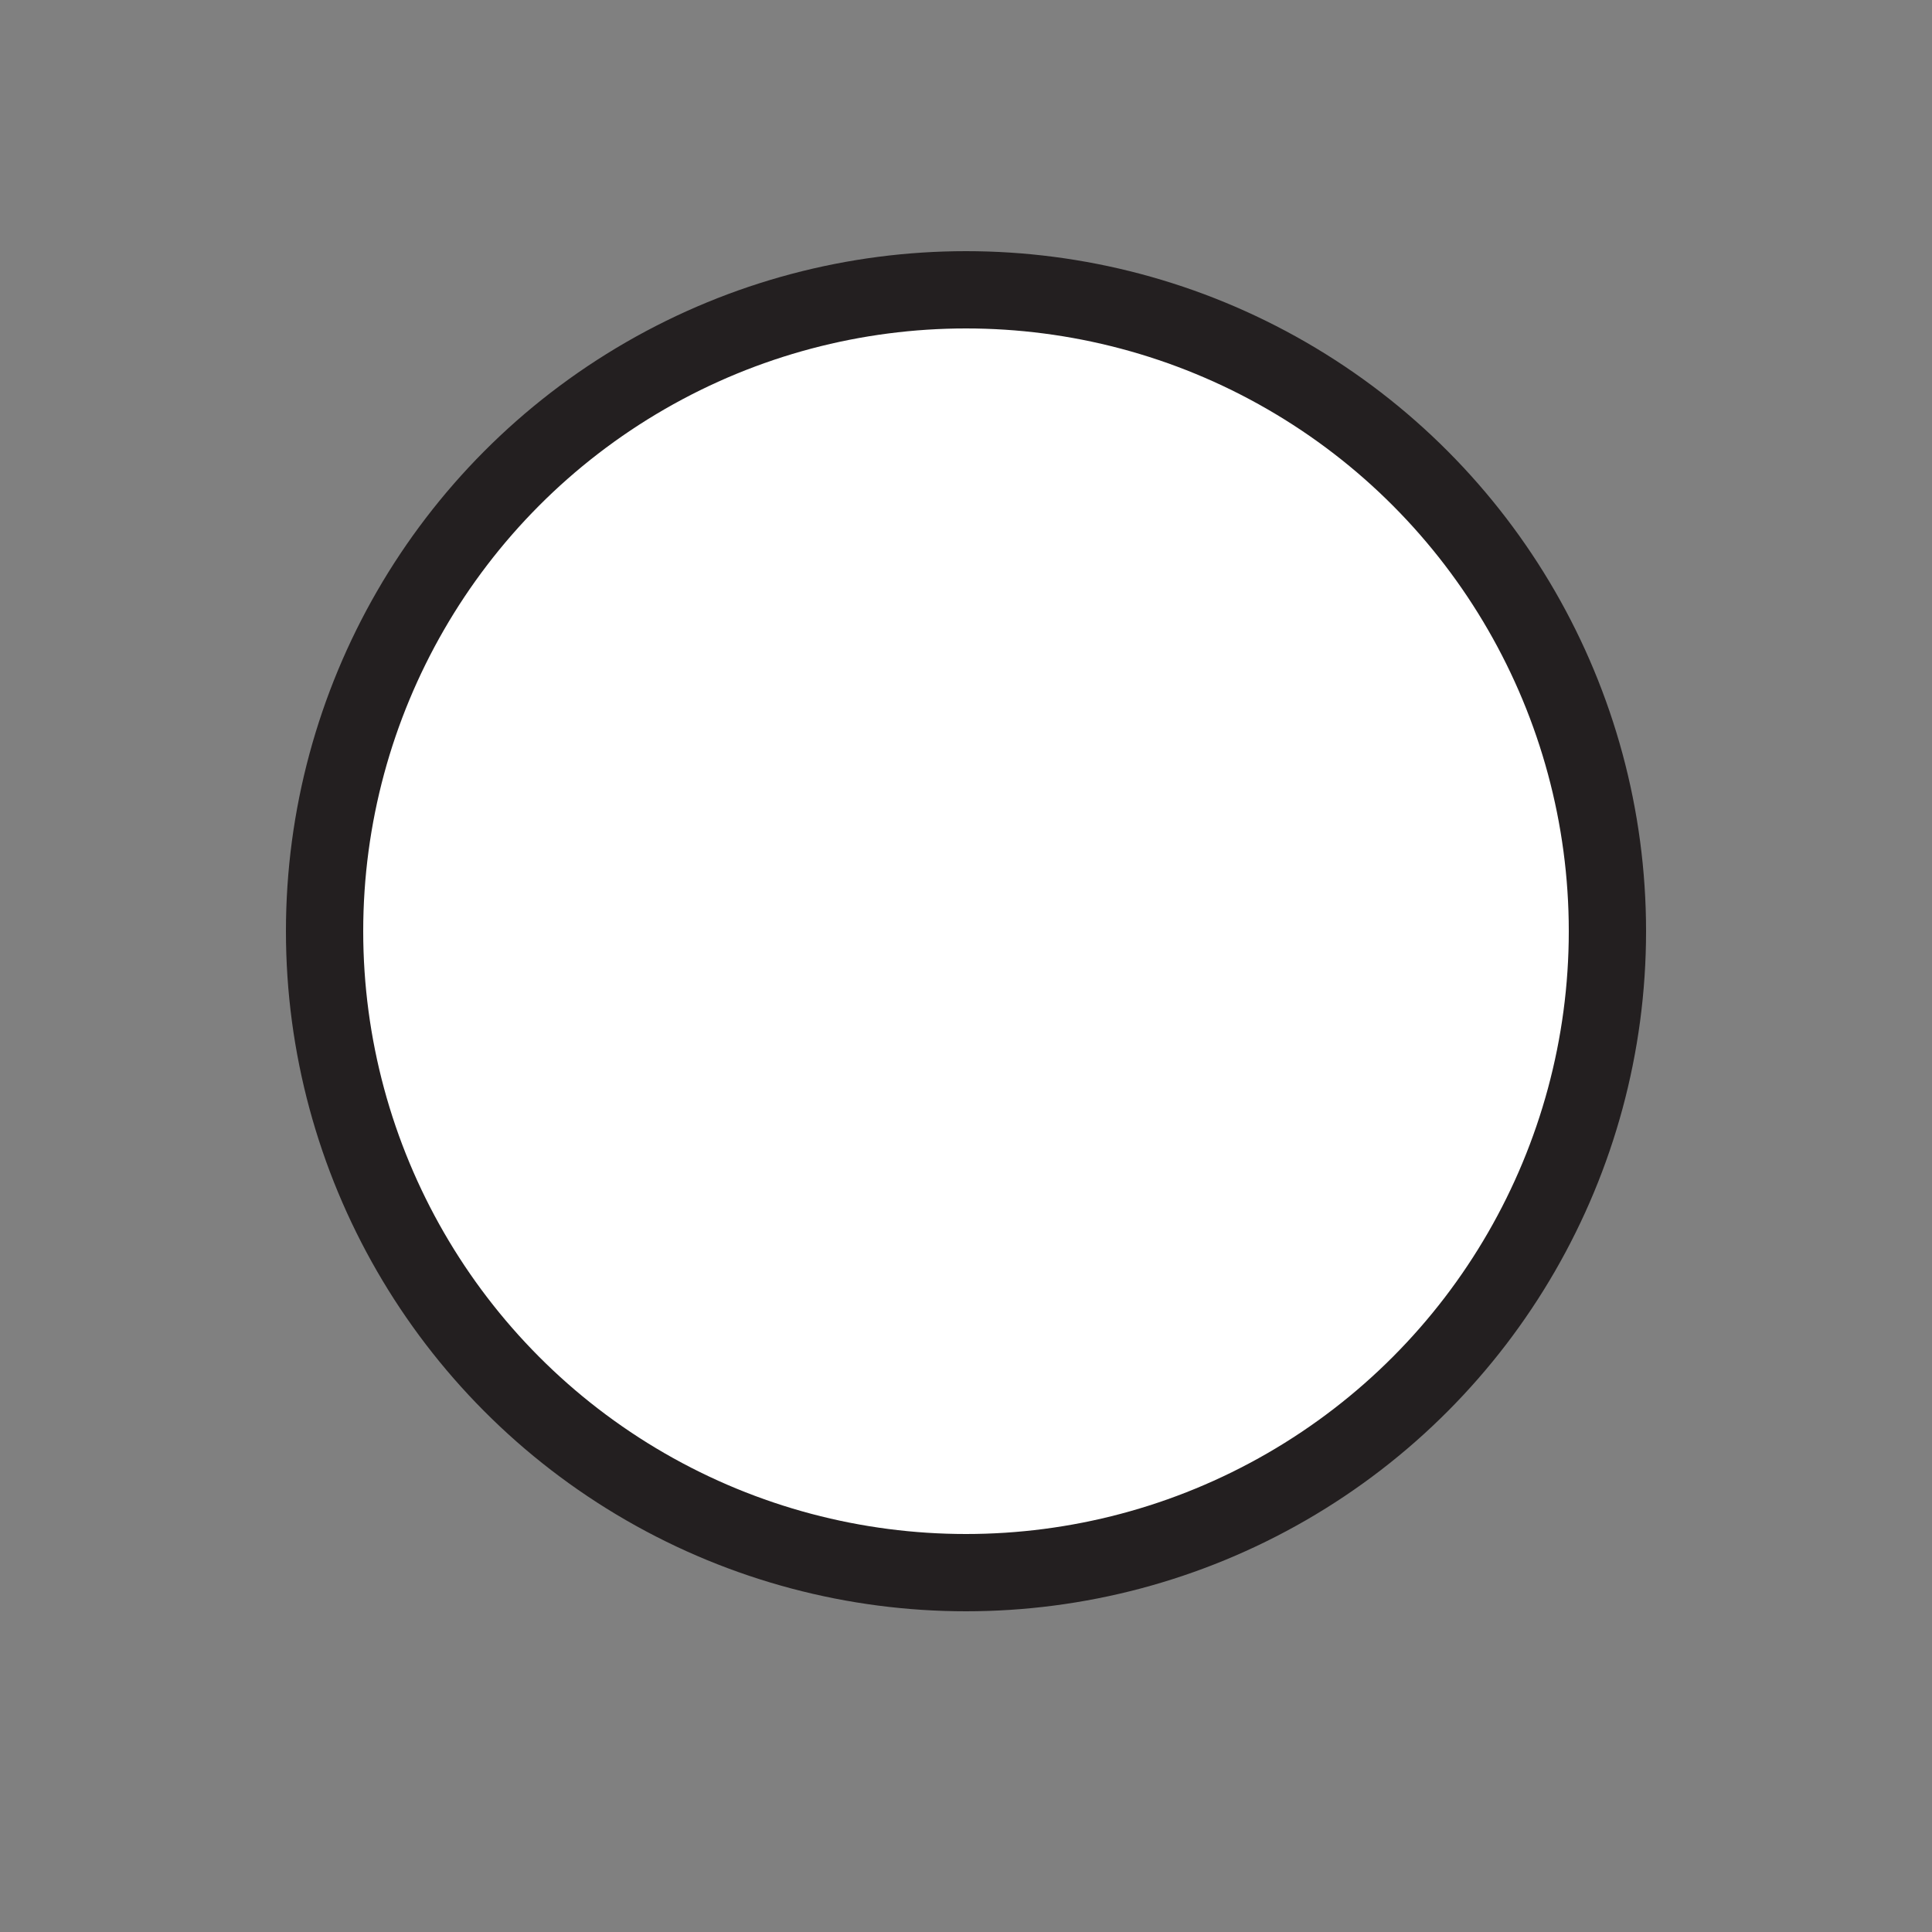 <svg id="Layer_1" data-name="Layer 1" xmlns="http://www.w3.org/2000/svg" viewBox="0 0 5 5"><rect x="0" y="0" width="5" height="5" fill="#808080" stroke="none"/><defs><style>.cls-1{fill:#fff;stroke:#231f20;stroke-miterlimit:10;stroke-width:0.2px;}</style></defs><title>Artboard 1</title><circle class="cls-1" cx="2.5" cy="2.41" r="1.66"/></svg>